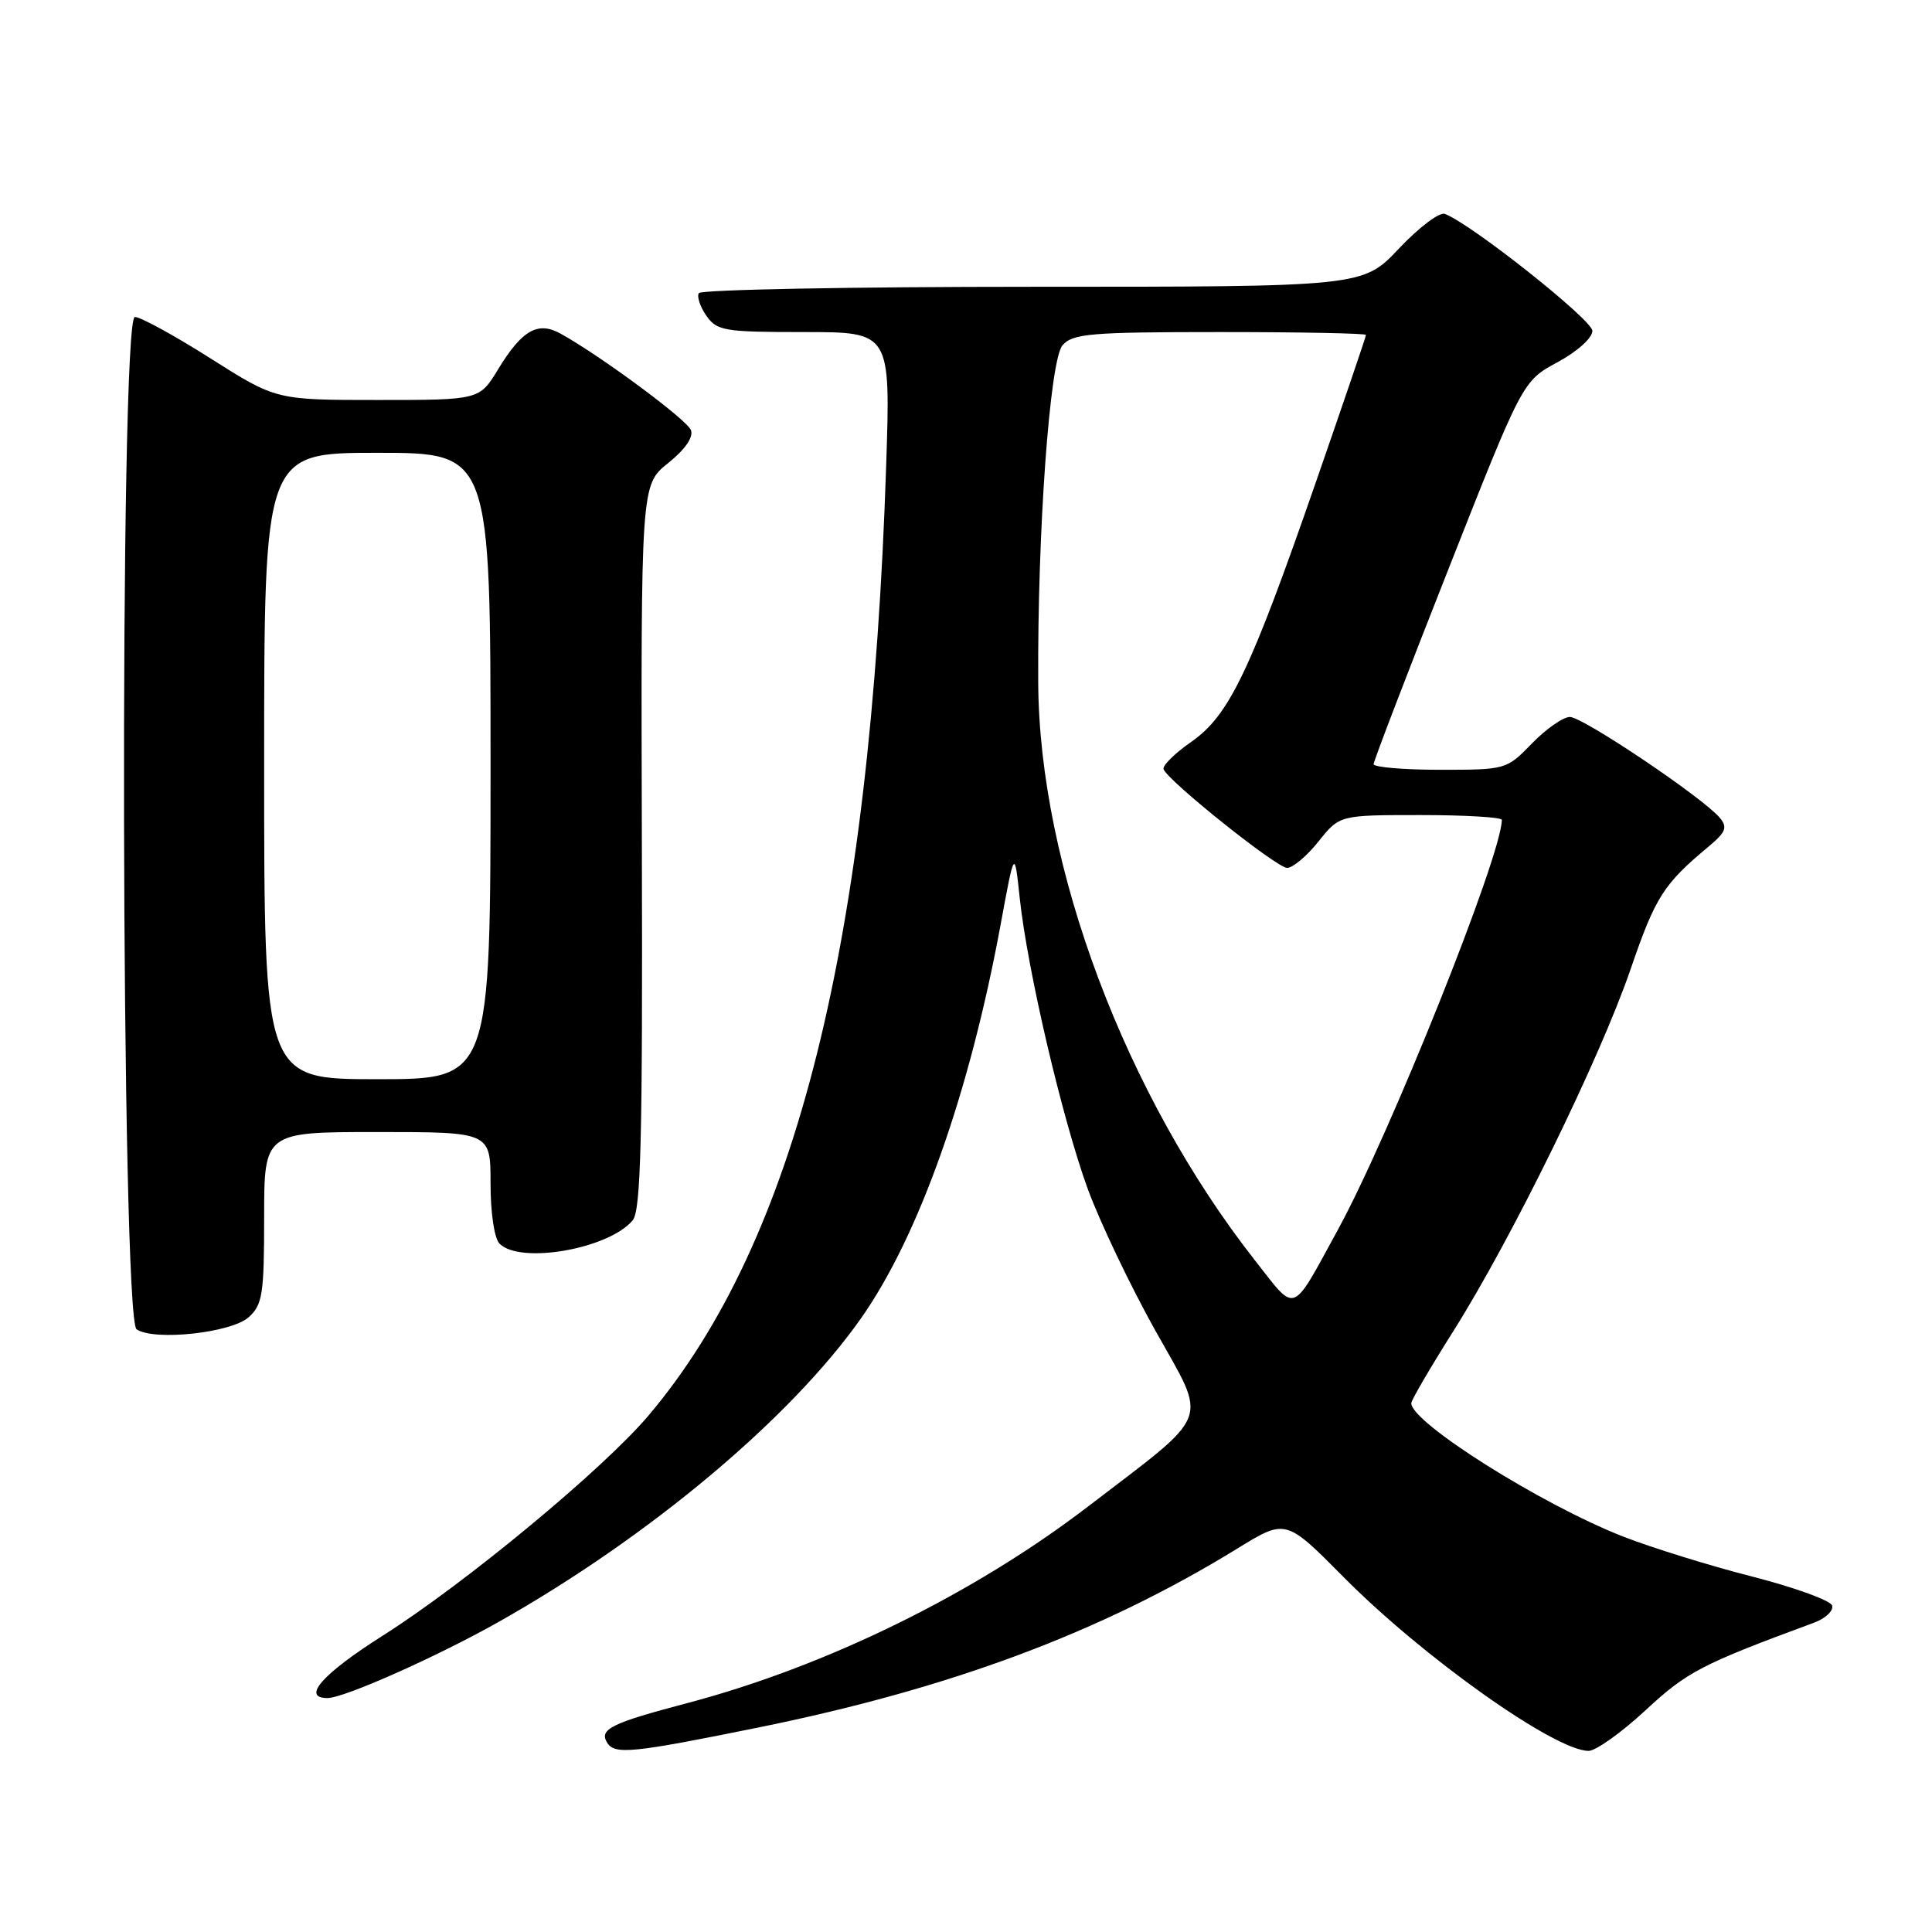 <?xml version="1.0" encoding="UTF-8" standalone="no"?>
<!DOCTYPE svg PUBLIC "-//W3C//DTD SVG 1.1//EN" "http://www.w3.org/Graphics/SVG/1.1/DTD/svg11.dtd" >
<svg xmlns="http://www.w3.org/2000/svg" xmlns:xlink="http://www.w3.org/1999/xlink" version="1.1" viewBox="0 0 256 256">
 <g >
 <path fill="currentColor"
d=" M 100.35 228.93 C 125.94 223.75 145.86 216.31 163.94 205.20 C 170.37 201.24 170.37 201.24 178.04 208.98 C 188.57 219.61 206.04 232.00 210.50 232.00 C 211.45 232.00 214.85 229.58 218.05 226.61 C 223.58 221.49 225.41 220.54 240.33 215.03 C 241.89 214.46 242.98 213.43 242.76 212.74 C 242.54 212.06 237.76 210.33 232.13 208.89 C 226.51 207.46 218.80 205.06 214.99 203.57 C 204.18 199.32 187.00 188.50 187.00 185.93 C 187.00 185.54 189.51 181.23 192.59 176.36 C 200.36 164.03 211.99 140.28 216.06 128.43 C 219.35 118.83 220.42 117.16 226.38 112.19 C 228.69 110.26 228.94 109.63 227.88 108.36 C 225.71 105.74 209.74 95.00 208.02 95.00 C 207.13 95.00 204.87 96.58 203.00 98.50 C 199.63 101.98 199.55 102.00 190.80 102.00 C 185.96 102.00 182.01 101.66 182.01 101.25 C 182.02 100.84 186.46 89.25 191.89 75.50 C 201.75 50.50 201.75 50.50 206.37 48.00 C 209.00 46.58 211.00 44.78 211.00 43.84 C 211.00 42.40 195.00 29.70 191.45 28.34 C 190.75 28.07 188.01 30.13 185.38 32.92 C 180.59 38.00 180.59 38.00 136.85 38.00 C 112.80 38.00 92.89 38.38 92.60 38.84 C 92.32 39.30 92.77 40.65 93.60 41.84 C 95.00 43.84 95.96 44.00 106.56 44.00 C 118.01 44.00 118.01 44.00 117.42 61.75 C 115.34 125.00 105.49 164.40 85.97 187.52 C 79.99 194.61 61.70 209.77 50.75 216.71 C 42.72 221.80 39.89 225.00 43.40 225.00 C 45.59 225.00 57.88 219.53 66.06 214.92 C 86.01 203.66 104.76 187.95 114.12 174.64 C 121.78 163.73 128.48 144.81 132.59 122.50 C 134.43 112.50 134.43 112.50 135.12 119.00 C 136.12 128.44 140.75 148.25 144.12 157.50 C 145.73 161.90 149.78 170.40 153.14 176.40 C 160.05 188.74 160.74 186.93 144.21 199.59 C 129.02 211.23 109.46 220.82 91.03 225.68 C 81.00 228.32 79.35 229.14 80.45 230.91 C 81.44 232.53 83.74 232.30 100.35 228.93 Z  M 32.96 174.53 C 34.78 172.89 35.00 171.49 35.00 161.35 C 35.00 150.00 35.00 150.00 50.00 150.00 C 65.00 150.00 65.00 150.00 65.00 156.80 C 65.00 160.76 65.50 164.10 66.20 164.80 C 68.95 167.55 80.70 165.48 83.84 161.69 C 84.92 160.39 85.16 150.89 85.05 112.17 C 84.92 64.26 84.92 64.26 88.52 61.37 C 90.79 59.55 91.91 57.93 91.55 56.99 C 91.02 55.61 79.62 47.17 74.30 44.22 C 71.28 42.53 69.18 43.72 66.01 48.92 C 63.53 53.00 63.53 53.00 50.06 53.00 C 36.59 53.00 36.59 53.00 27.91 47.50 C 23.14 44.47 18.62 42.00 17.87 42.00 C 15.80 42.00 16.04 174.75 18.10 176.14 C 20.43 177.72 30.67 176.61 32.96 174.53 Z  M 166.33 167.06 C 149.13 145.16 137.71 114.78 137.57 90.50 C 137.45 70.59 139.10 47.69 140.79 45.75 C 142.14 44.20 144.48 44.00 161.65 44.00 C 172.29 44.00 181.00 44.17 181.00 44.38 C 181.00 44.59 178.05 53.25 174.45 63.63 C 165.66 88.97 162.87 94.80 157.86 98.29 C 155.66 99.82 154.00 101.46 154.18 101.93 C 154.78 103.50 169.17 115.00 170.55 115.00 C 171.30 115.00 173.17 113.43 174.71 111.50 C 177.50 108.00 177.50 108.00 188.25 108.00 C 194.16 108.00 199.00 108.29 199.00 108.64 C 199.00 113.28 184.14 150.42 177.25 163.00 C 171.02 174.38 171.84 174.07 166.33 167.06 Z  M 35.00 101.50 C 35.00 60.00 35.00 60.00 50.00 60.00 C 65.00 60.00 65.00 60.00 65.00 101.50 C 65.00 143.00 65.00 143.00 50.00 143.00 C 35.00 143.00 35.00 143.00 35.00 101.50 Z "/>
</g>
</svg>